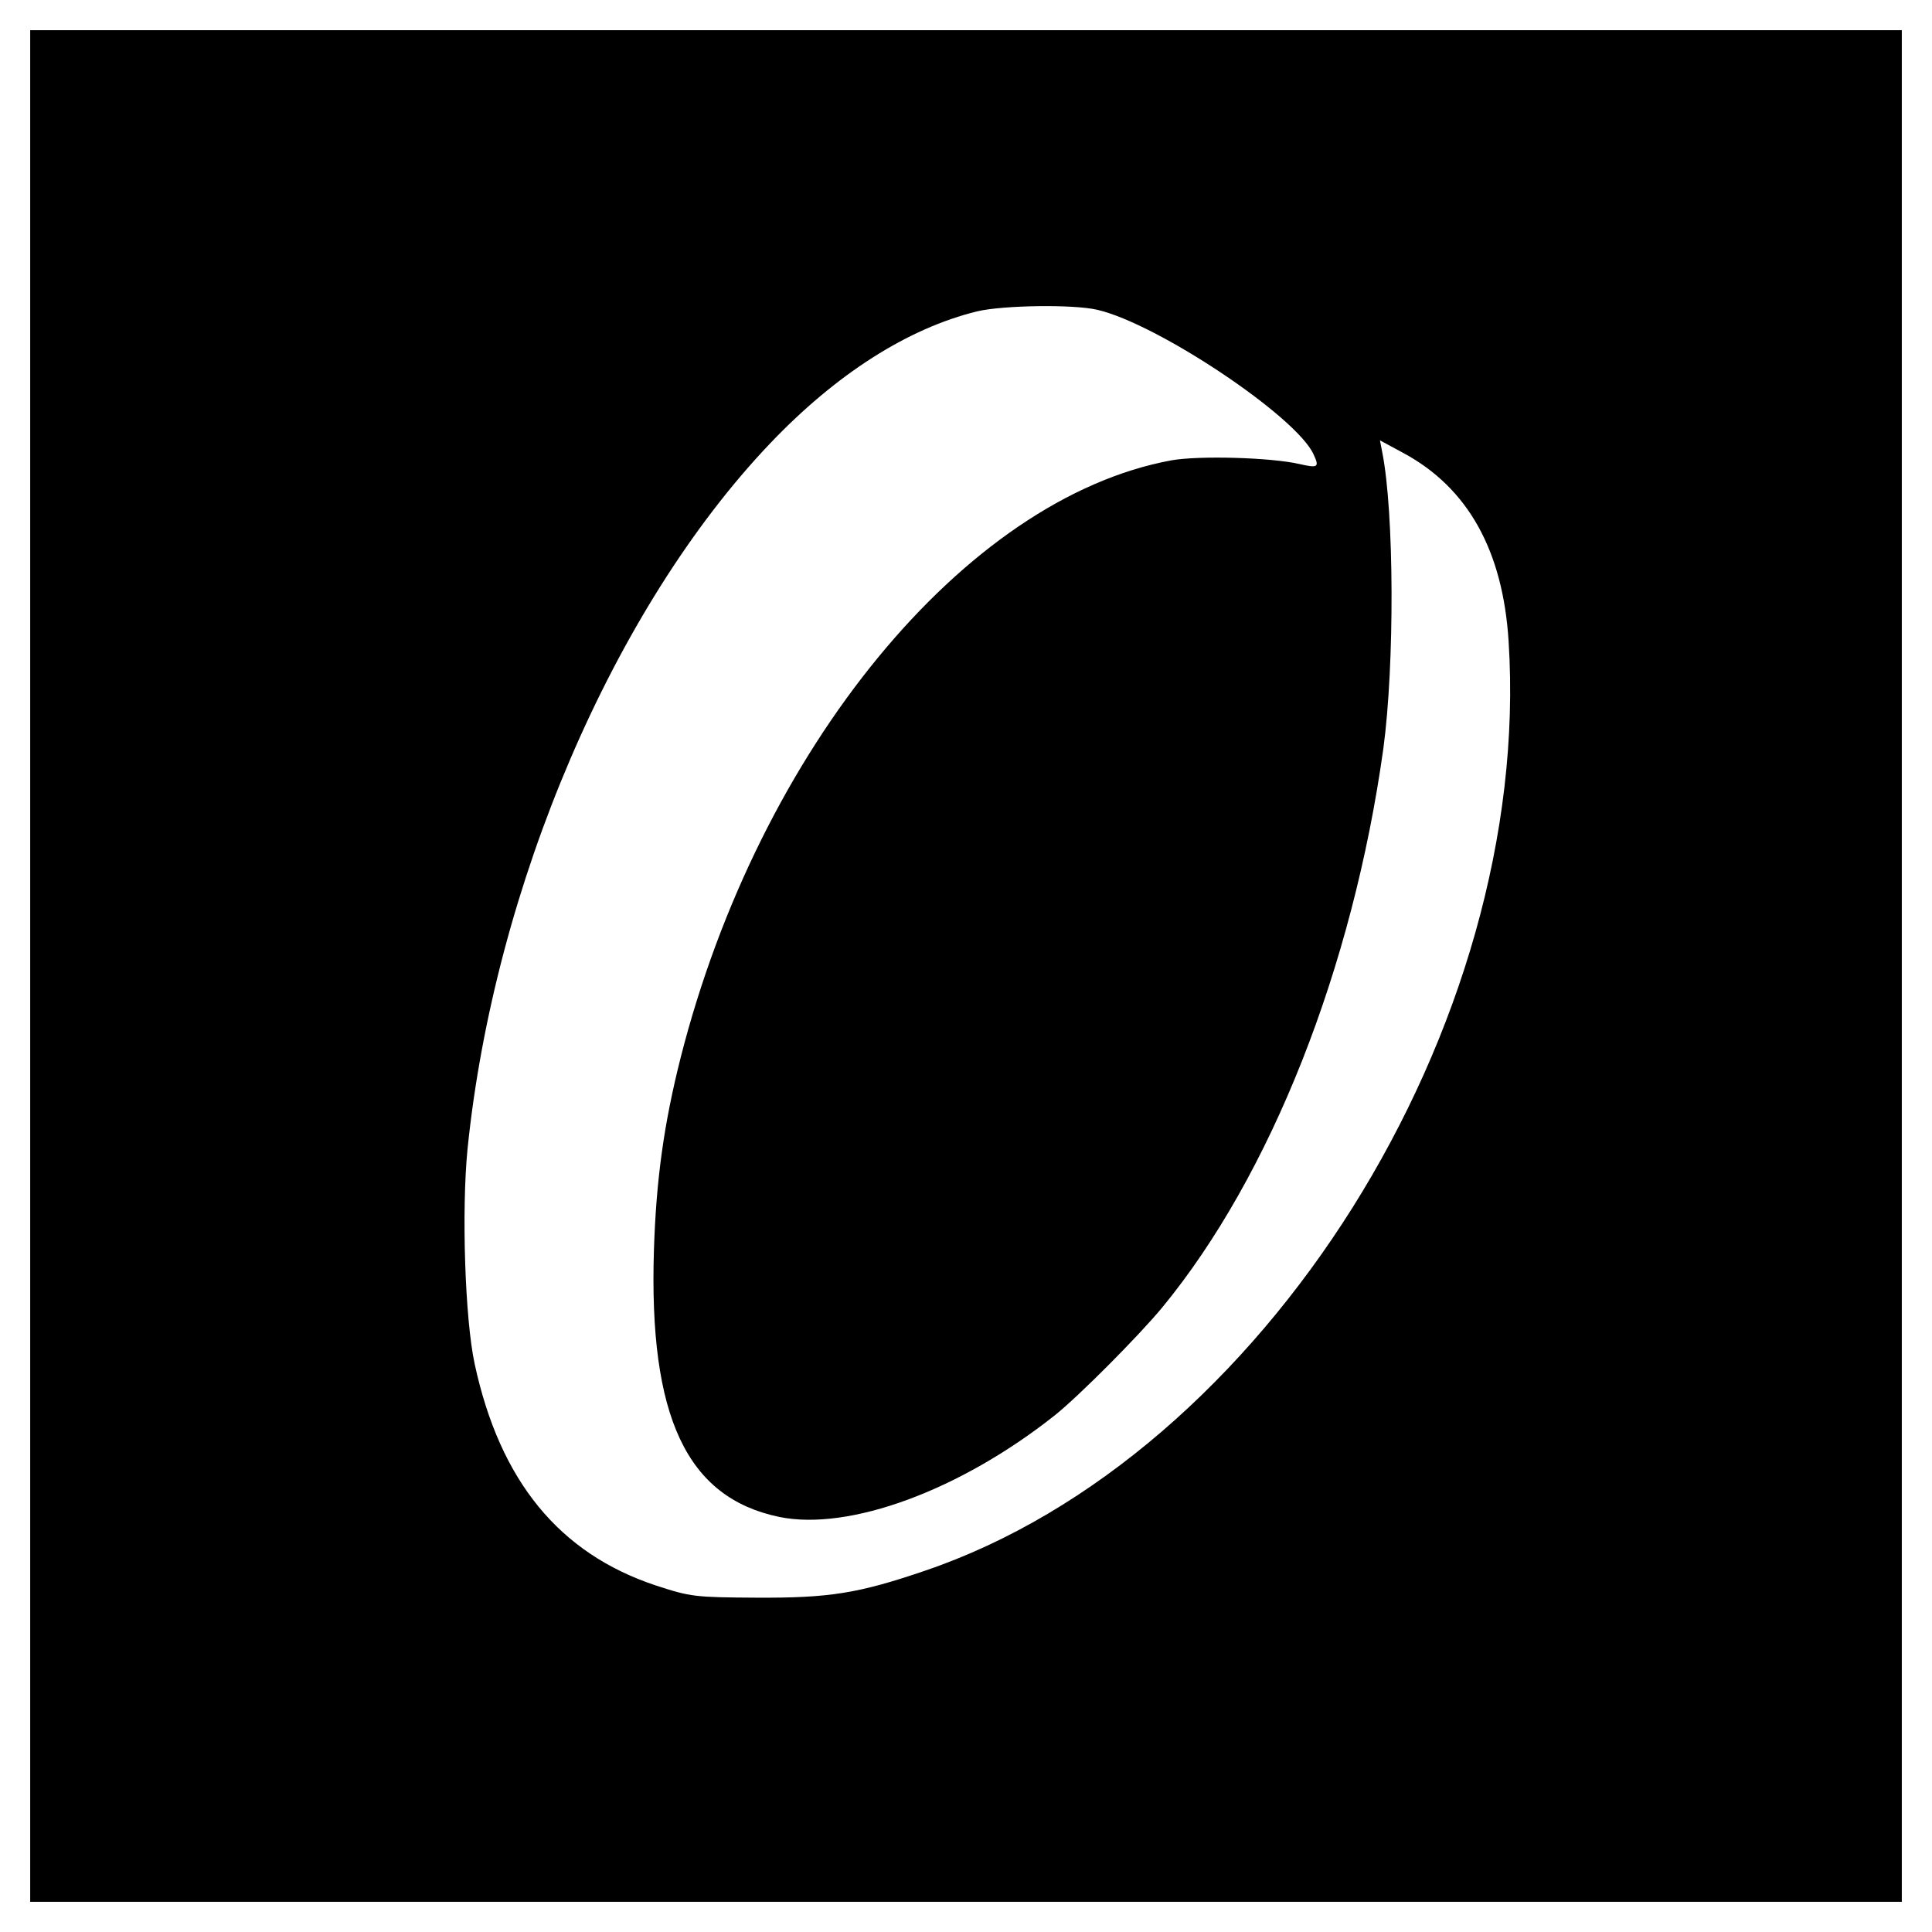<?xml version="1.0" standalone="no"?>
<!DOCTYPE svg PUBLIC "-//W3C//DTD SVG 20010904//EN"
 "http://www.w3.org/TR/2001/REC-SVG-20010904/DTD/svg10.dtd">
<svg version="1.0" xmlns="http://www.w3.org/2000/svg"
 width="512pt" height="512pt" viewBox="0 0 512 512"
 preserveAspectRatio="xMidYMid meet">
<g transform="translate(0,512) scale(0.1,-0.1)"
fill="#000000" stroke="none">
<path d="M80 2560 l0 -2480 2480 0 2480 0 0 2480 0 2480 -2480 0 -2480 0 0
-2480z m2828 1739 c160 -37 528 -283 573 -383 16 -34 12 -37 -36 -26 -77 18
-269 23 -341 10 -547 -101 -1092 -765 -1300 -1582 -45 -178 -65 -325 -71 -510
-14 -443 87 -657 332 -708 185 -38 479 70 730 269 64 51 222 210 285 286 288
350 505 900 586 1481 30 222 29 626 -3 786 l-6 31 63 -34 c170 -92 263 -258
278 -499 65 -1019 -651 -2159 -1548 -2463 -176 -60 -253 -72 -445 -71 -163 1
-174 2 -266 32 -257 85 -414 277 -481 587 -26 120 -35 408 -19 570 71 697 388
1435 801 1869 176 185 366 306 550 351 68 16 254 19 318 4z"/>
</g>
</svg>
